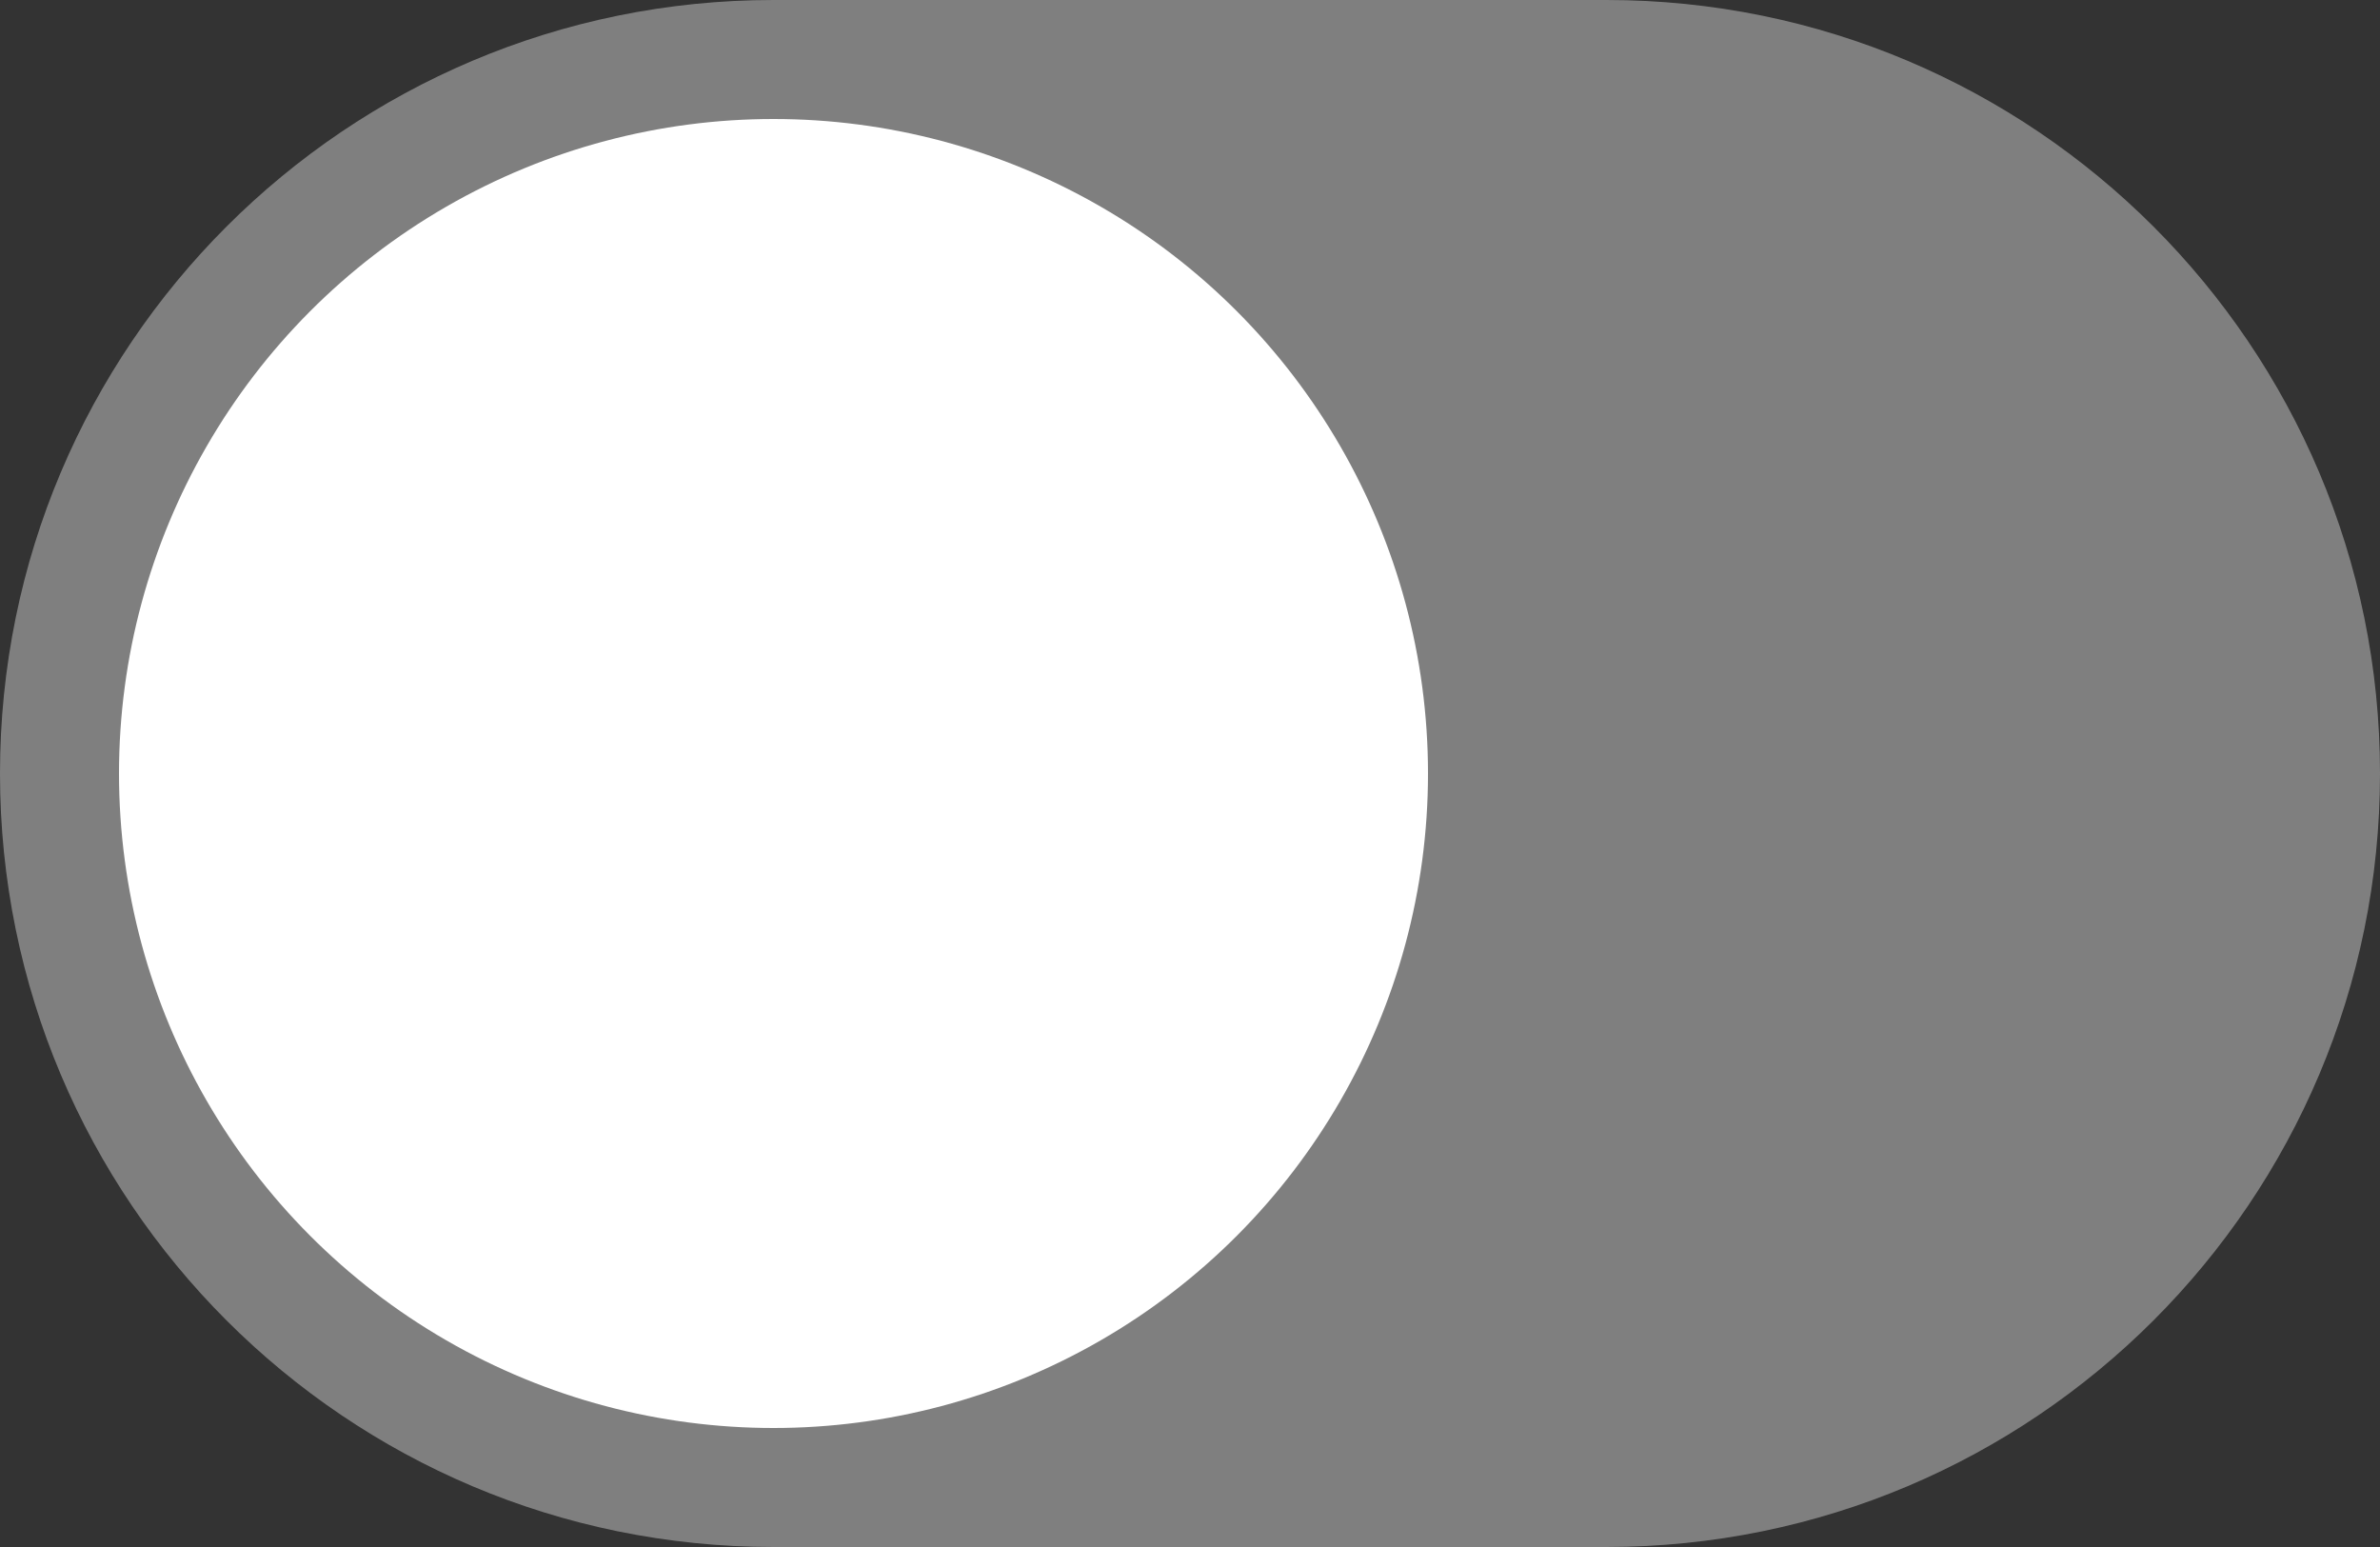 <svg width="40" height="26" viewBox="0 0 40 26" fill="none" xmlns="http://www.w3.org/2000/svg">
<rect x="0" y="0" width="40" height="26" fill="#333333" stroke="none"/>
<path d="M0 13C0 5.82 5.82 0 13 0H27C34.18 0 40 5.82 40 13C40 20.18 34.18 26 27 26H13C5.82 26 0 20.18 0 13Z" fill="#7F7F7F"/>
<circle cx="13" cy="13" r="11" fill="white"/>
</svg>
